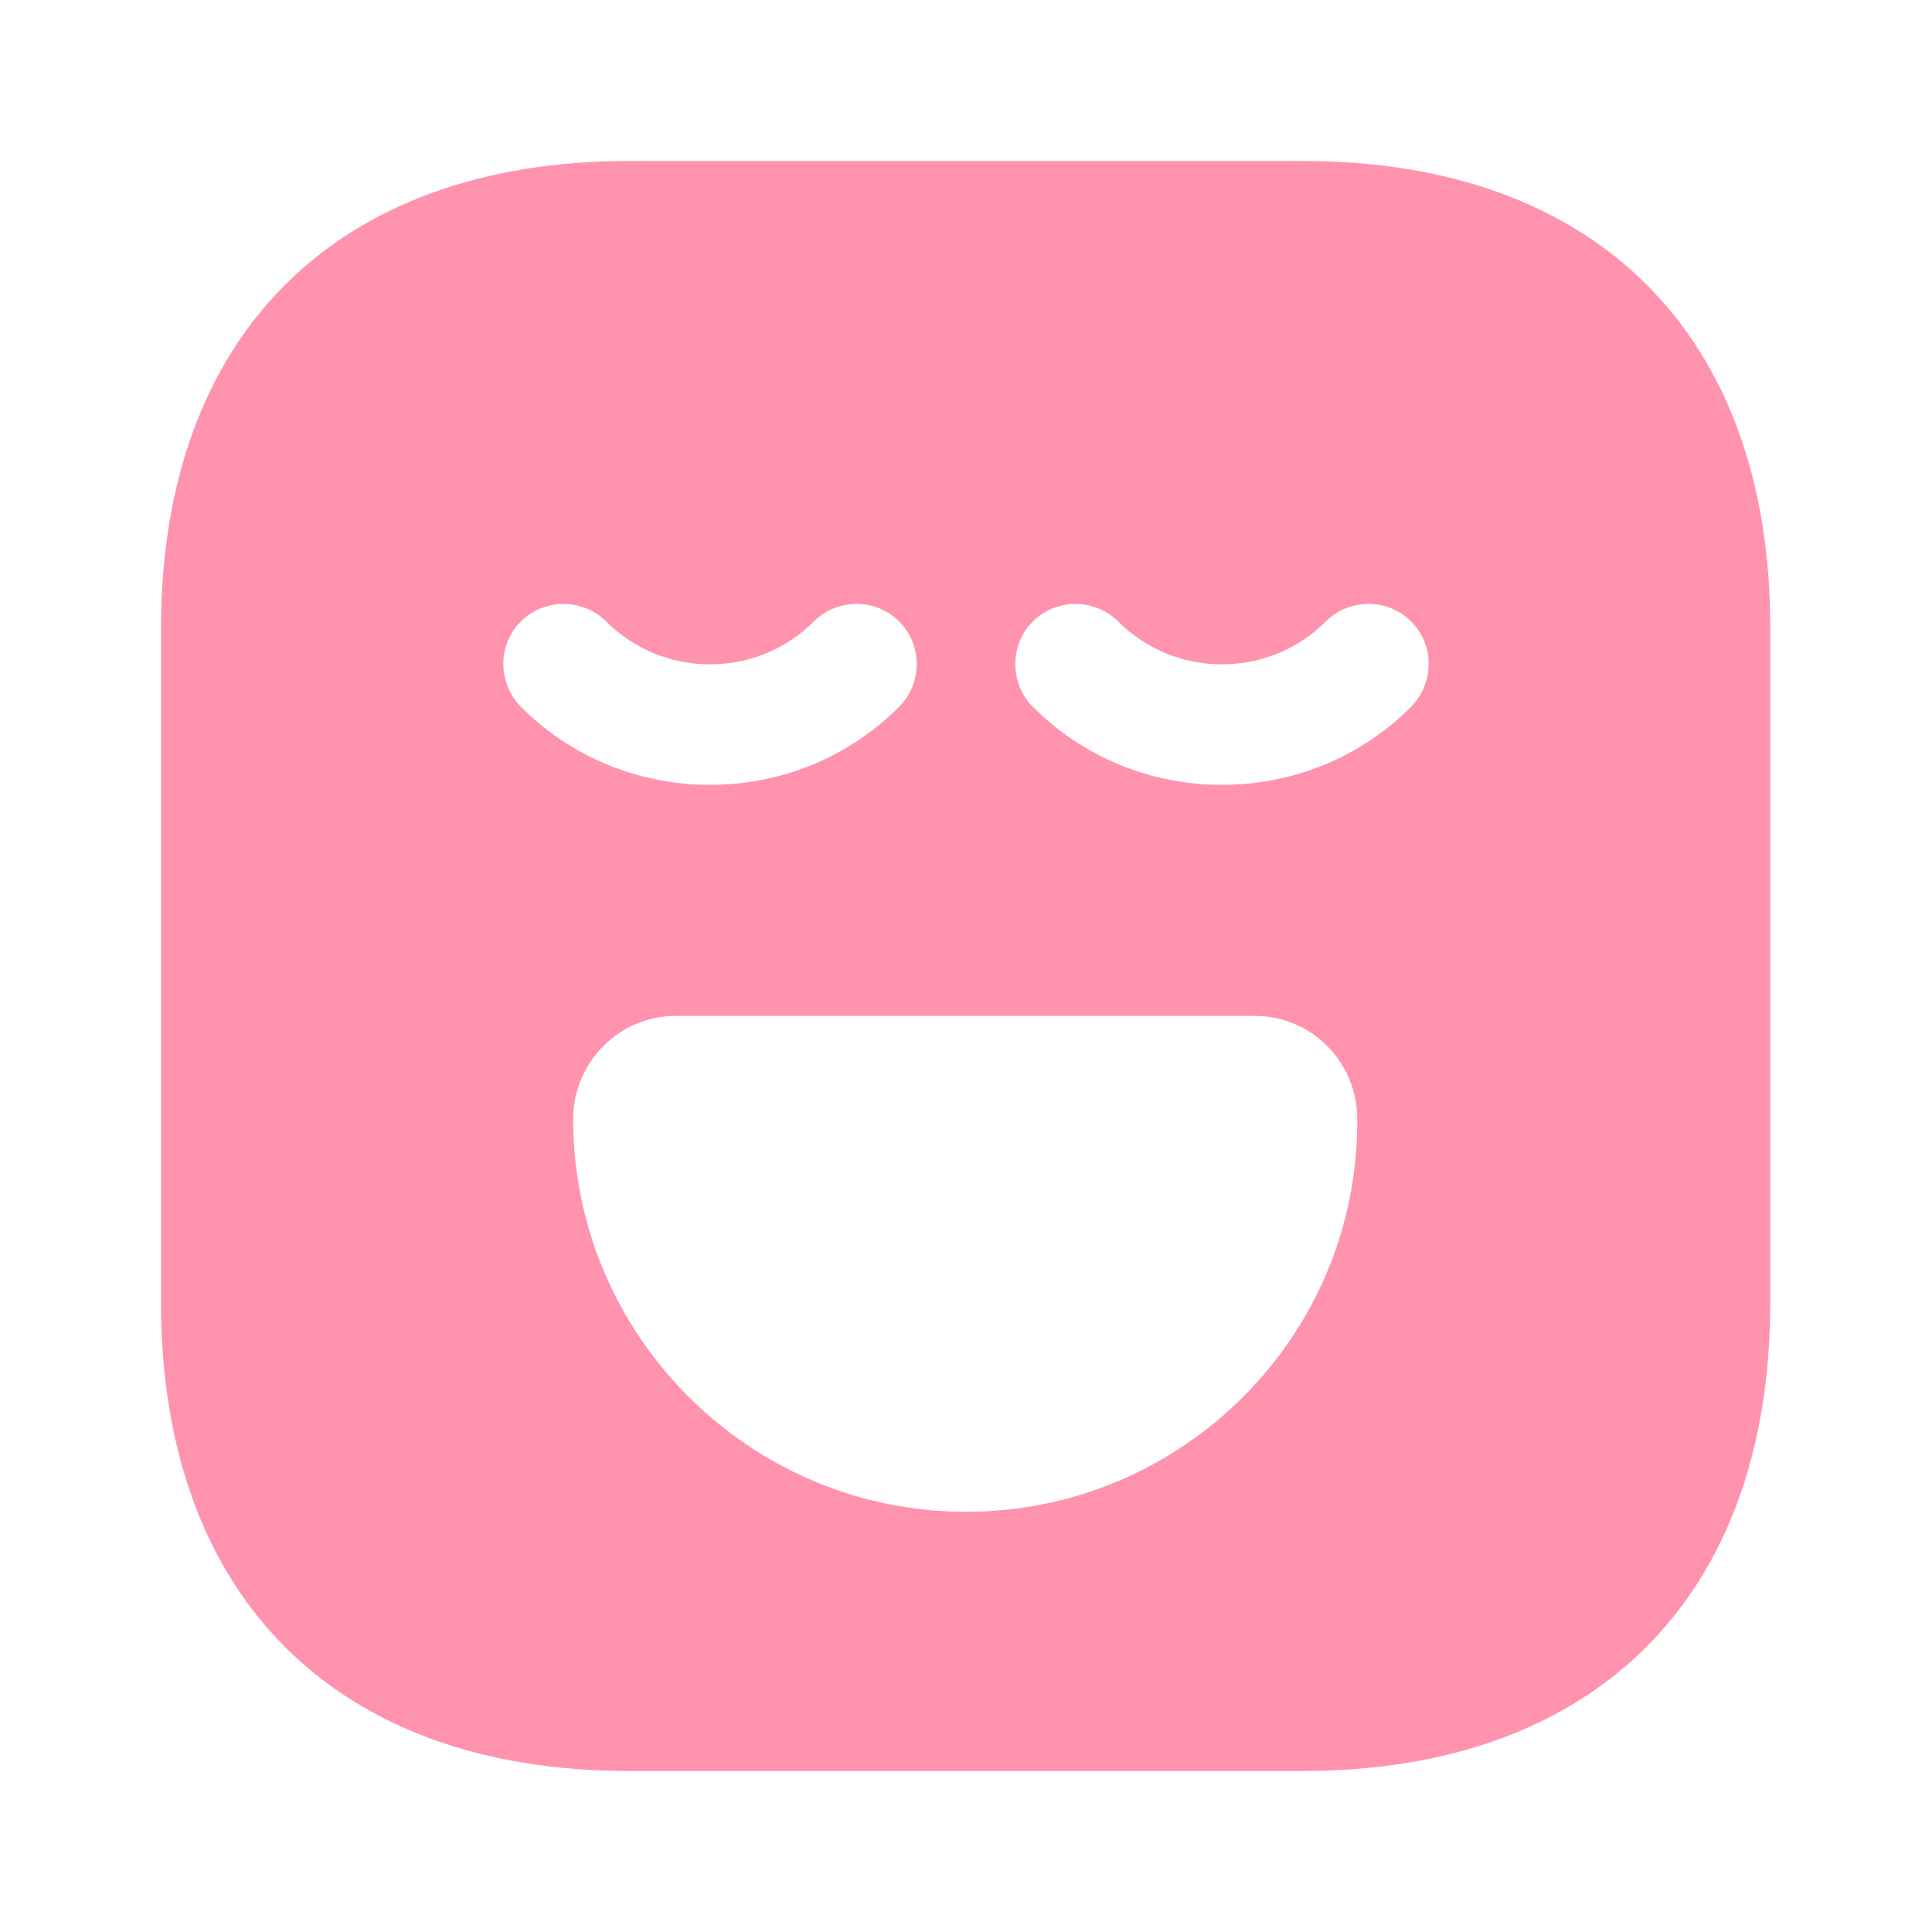 <svg width="24" height="24" viewBox="0 0 24 24" fill="none" xmlns="http://www.w3.org/2000/svg">
<path d="M16.19 2H7.81C4.17 2 2 4.17 2 7.81V16.18C2 19.83 4.17 22 7.81 22H16.18C19.82 22 21.99 19.83 21.99 16.19V7.81C22 4.17 19.83 2 16.19 2ZM6.47 7.72C6.76 7.43 7.24 7.43 7.53 7.72C8.24 8.43 9.4 8.43 10.11 7.72C10.4 7.43 10.88 7.43 11.17 7.72C11.46 8.01 11.46 8.49 11.17 8.78C10.52 9.43 9.67 9.75 8.82 9.75C7.97 9.75 7.12 9.43 6.47 8.78C6.18 8.48 6.18 8.01 6.47 7.72ZM12 18.78C9.31 18.78 7.12 16.59 7.12 13.9C7.12 13.2 7.69 12.62 8.39 12.62H15.59C16.29 12.62 16.86 13.19 16.86 13.9C16.88 16.59 14.69 18.78 12 18.78ZM17.53 8.78C16.88 9.43 16.03 9.75 15.18 9.75C14.33 9.75 13.48 9.43 12.83 8.78C12.54 8.49 12.54 8.01 12.83 7.72C13.12 7.43 13.6 7.43 13.89 7.72C14.6 8.43 15.76 8.43 16.47 7.72C16.76 7.43 17.24 7.43 17.53 7.72C17.82 8.01 17.82 8.48 17.53 8.78Z" fill="#FF93AD"/>
</svg>
